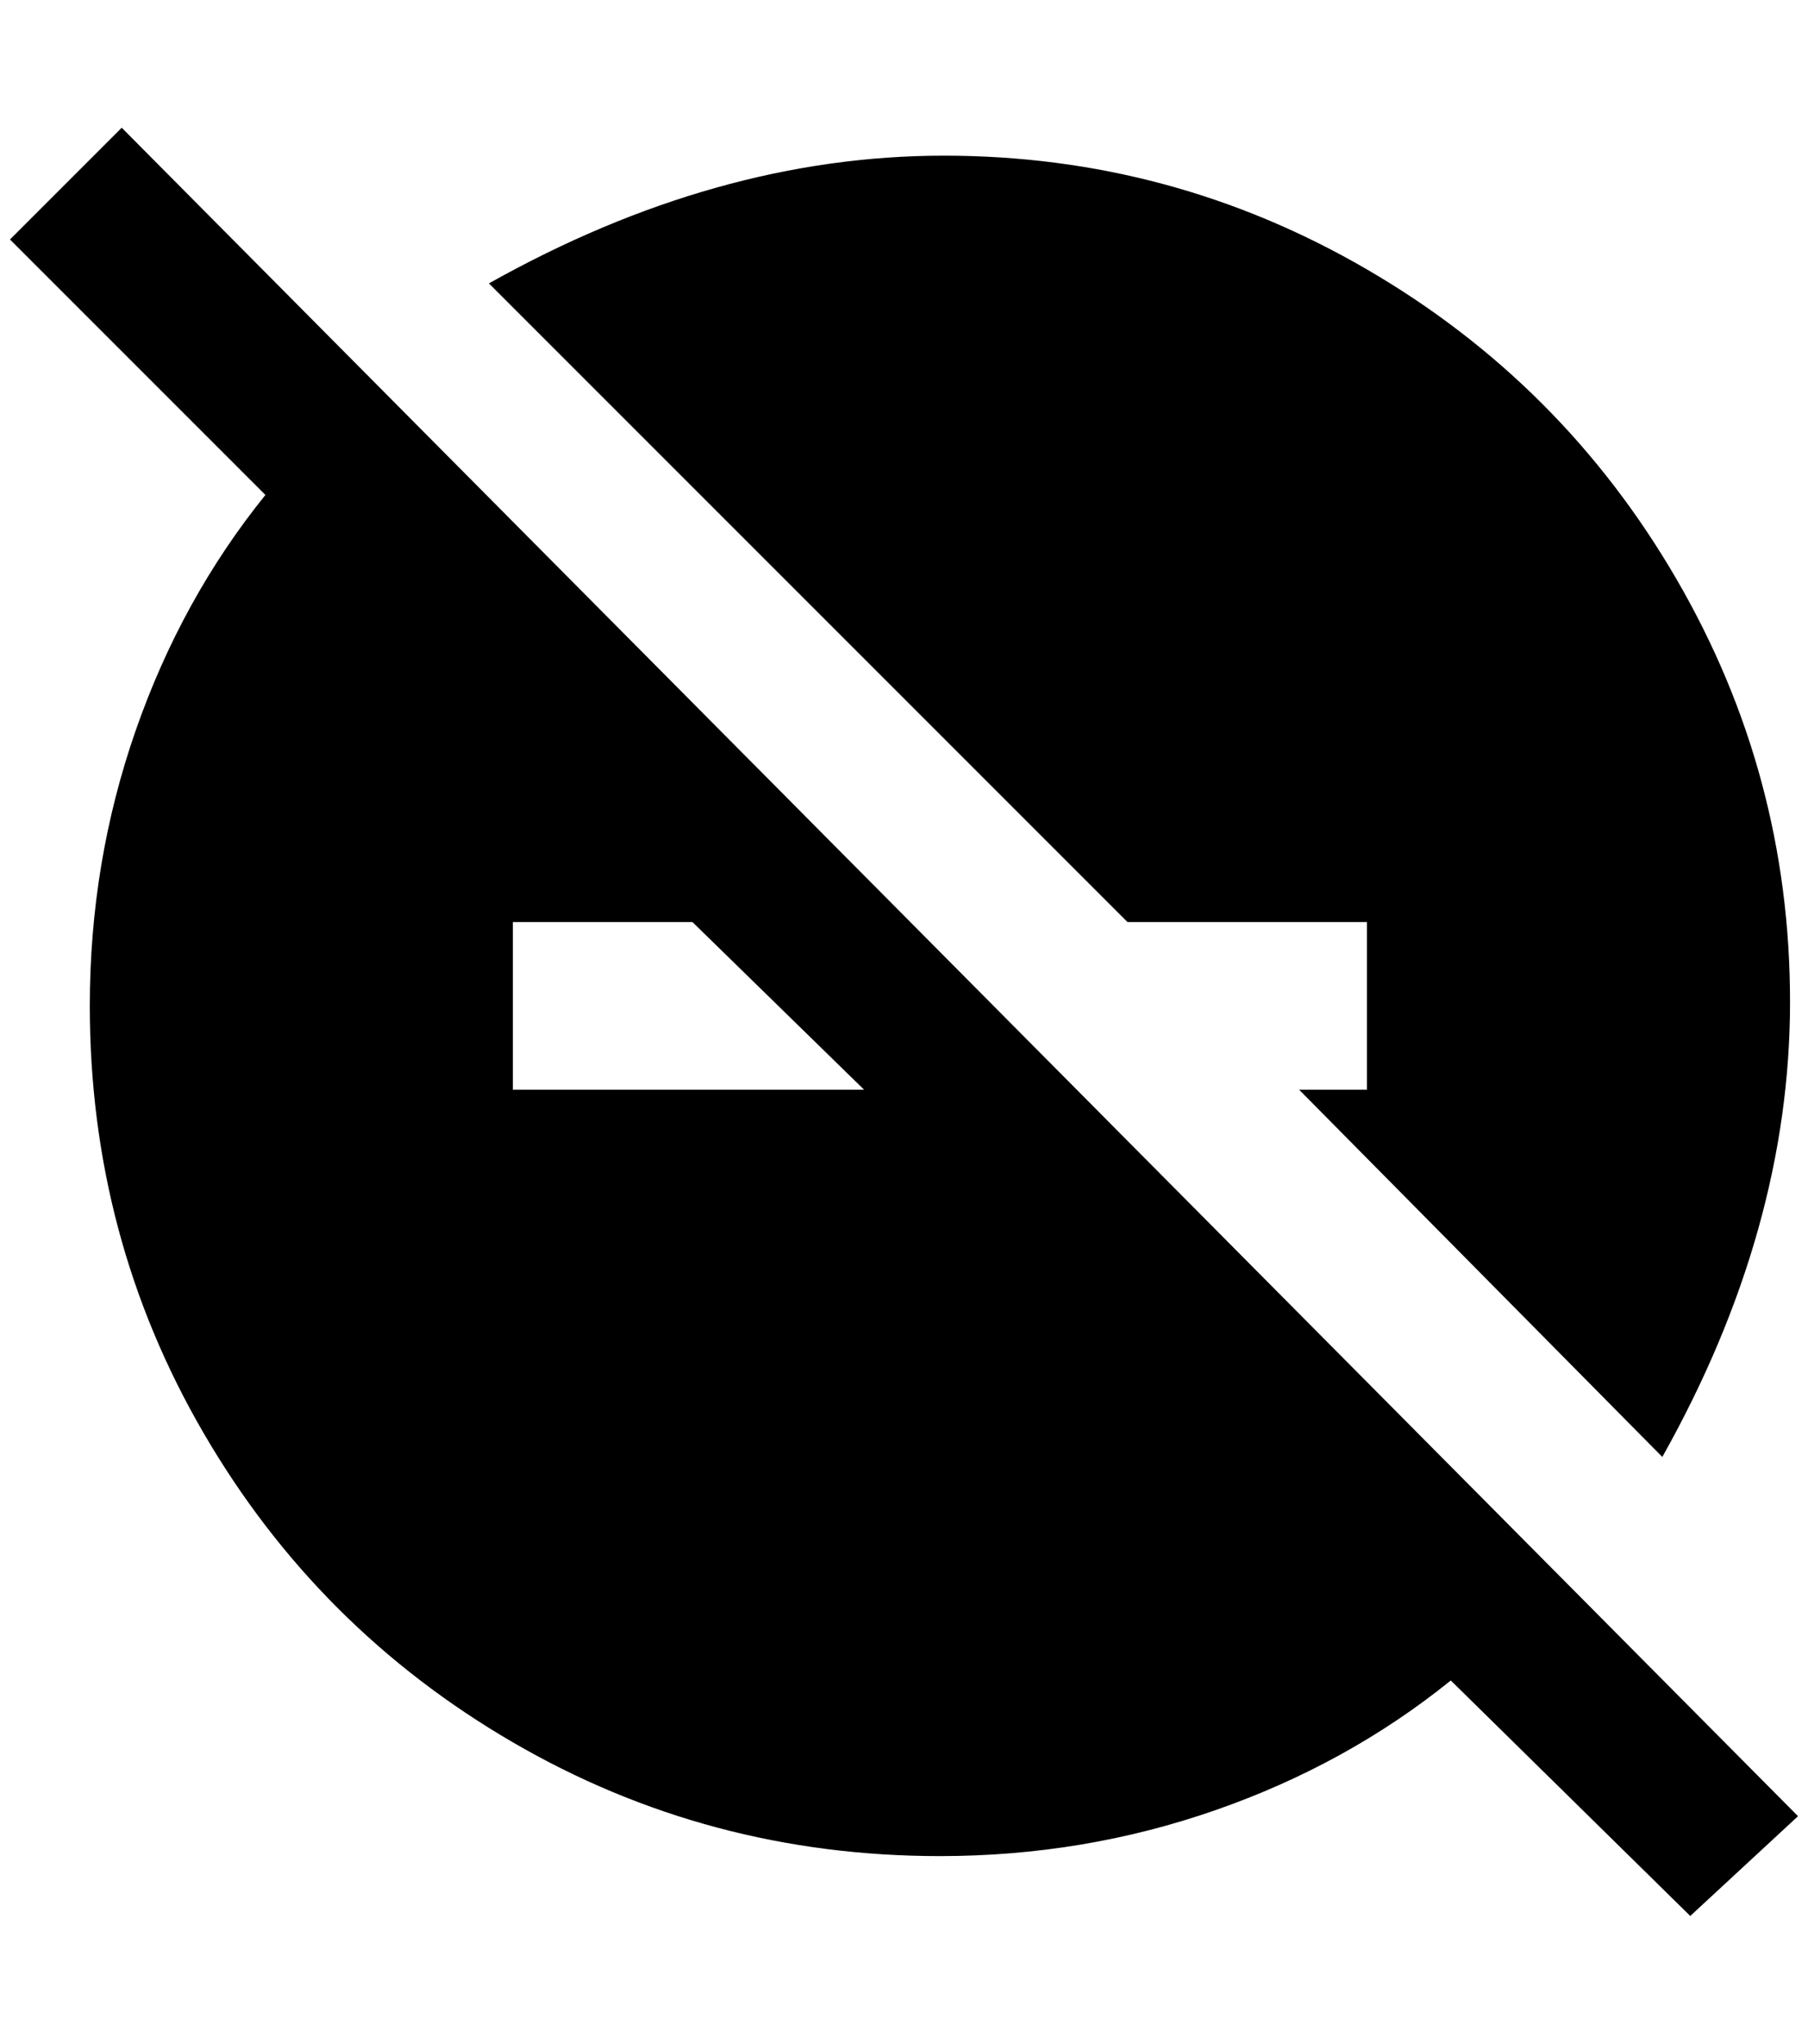 <?xml version="1.0" standalone="no"?>
<!DOCTYPE svg PUBLIC "-//W3C//DTD SVG 1.1//EN" "http://www.w3.org/Graphics/SVG/1.1/DTD/svg11.dtd" >
<svg xmlns="http://www.w3.org/2000/svg" xmlns:xlink="http://www.w3.org/1999/xlink" version="1.1" viewBox="-10 0 1812 2048">
   <path fill="currentColor"
d="M1792 1820l-1680 -1692l-112 112l256 256q-84 104 -130 236t-46 276q0 232 114 428t310 310t428 114q144 0 276 -46t236 -130l240 236zM504 1092v-168h180l172 168h-352zM1120 924l-640 -640q228 -128 456 -128t424 114t310 310t114 424t-128 456l-364 -368h68v-168h-240
z" />
</svg>
